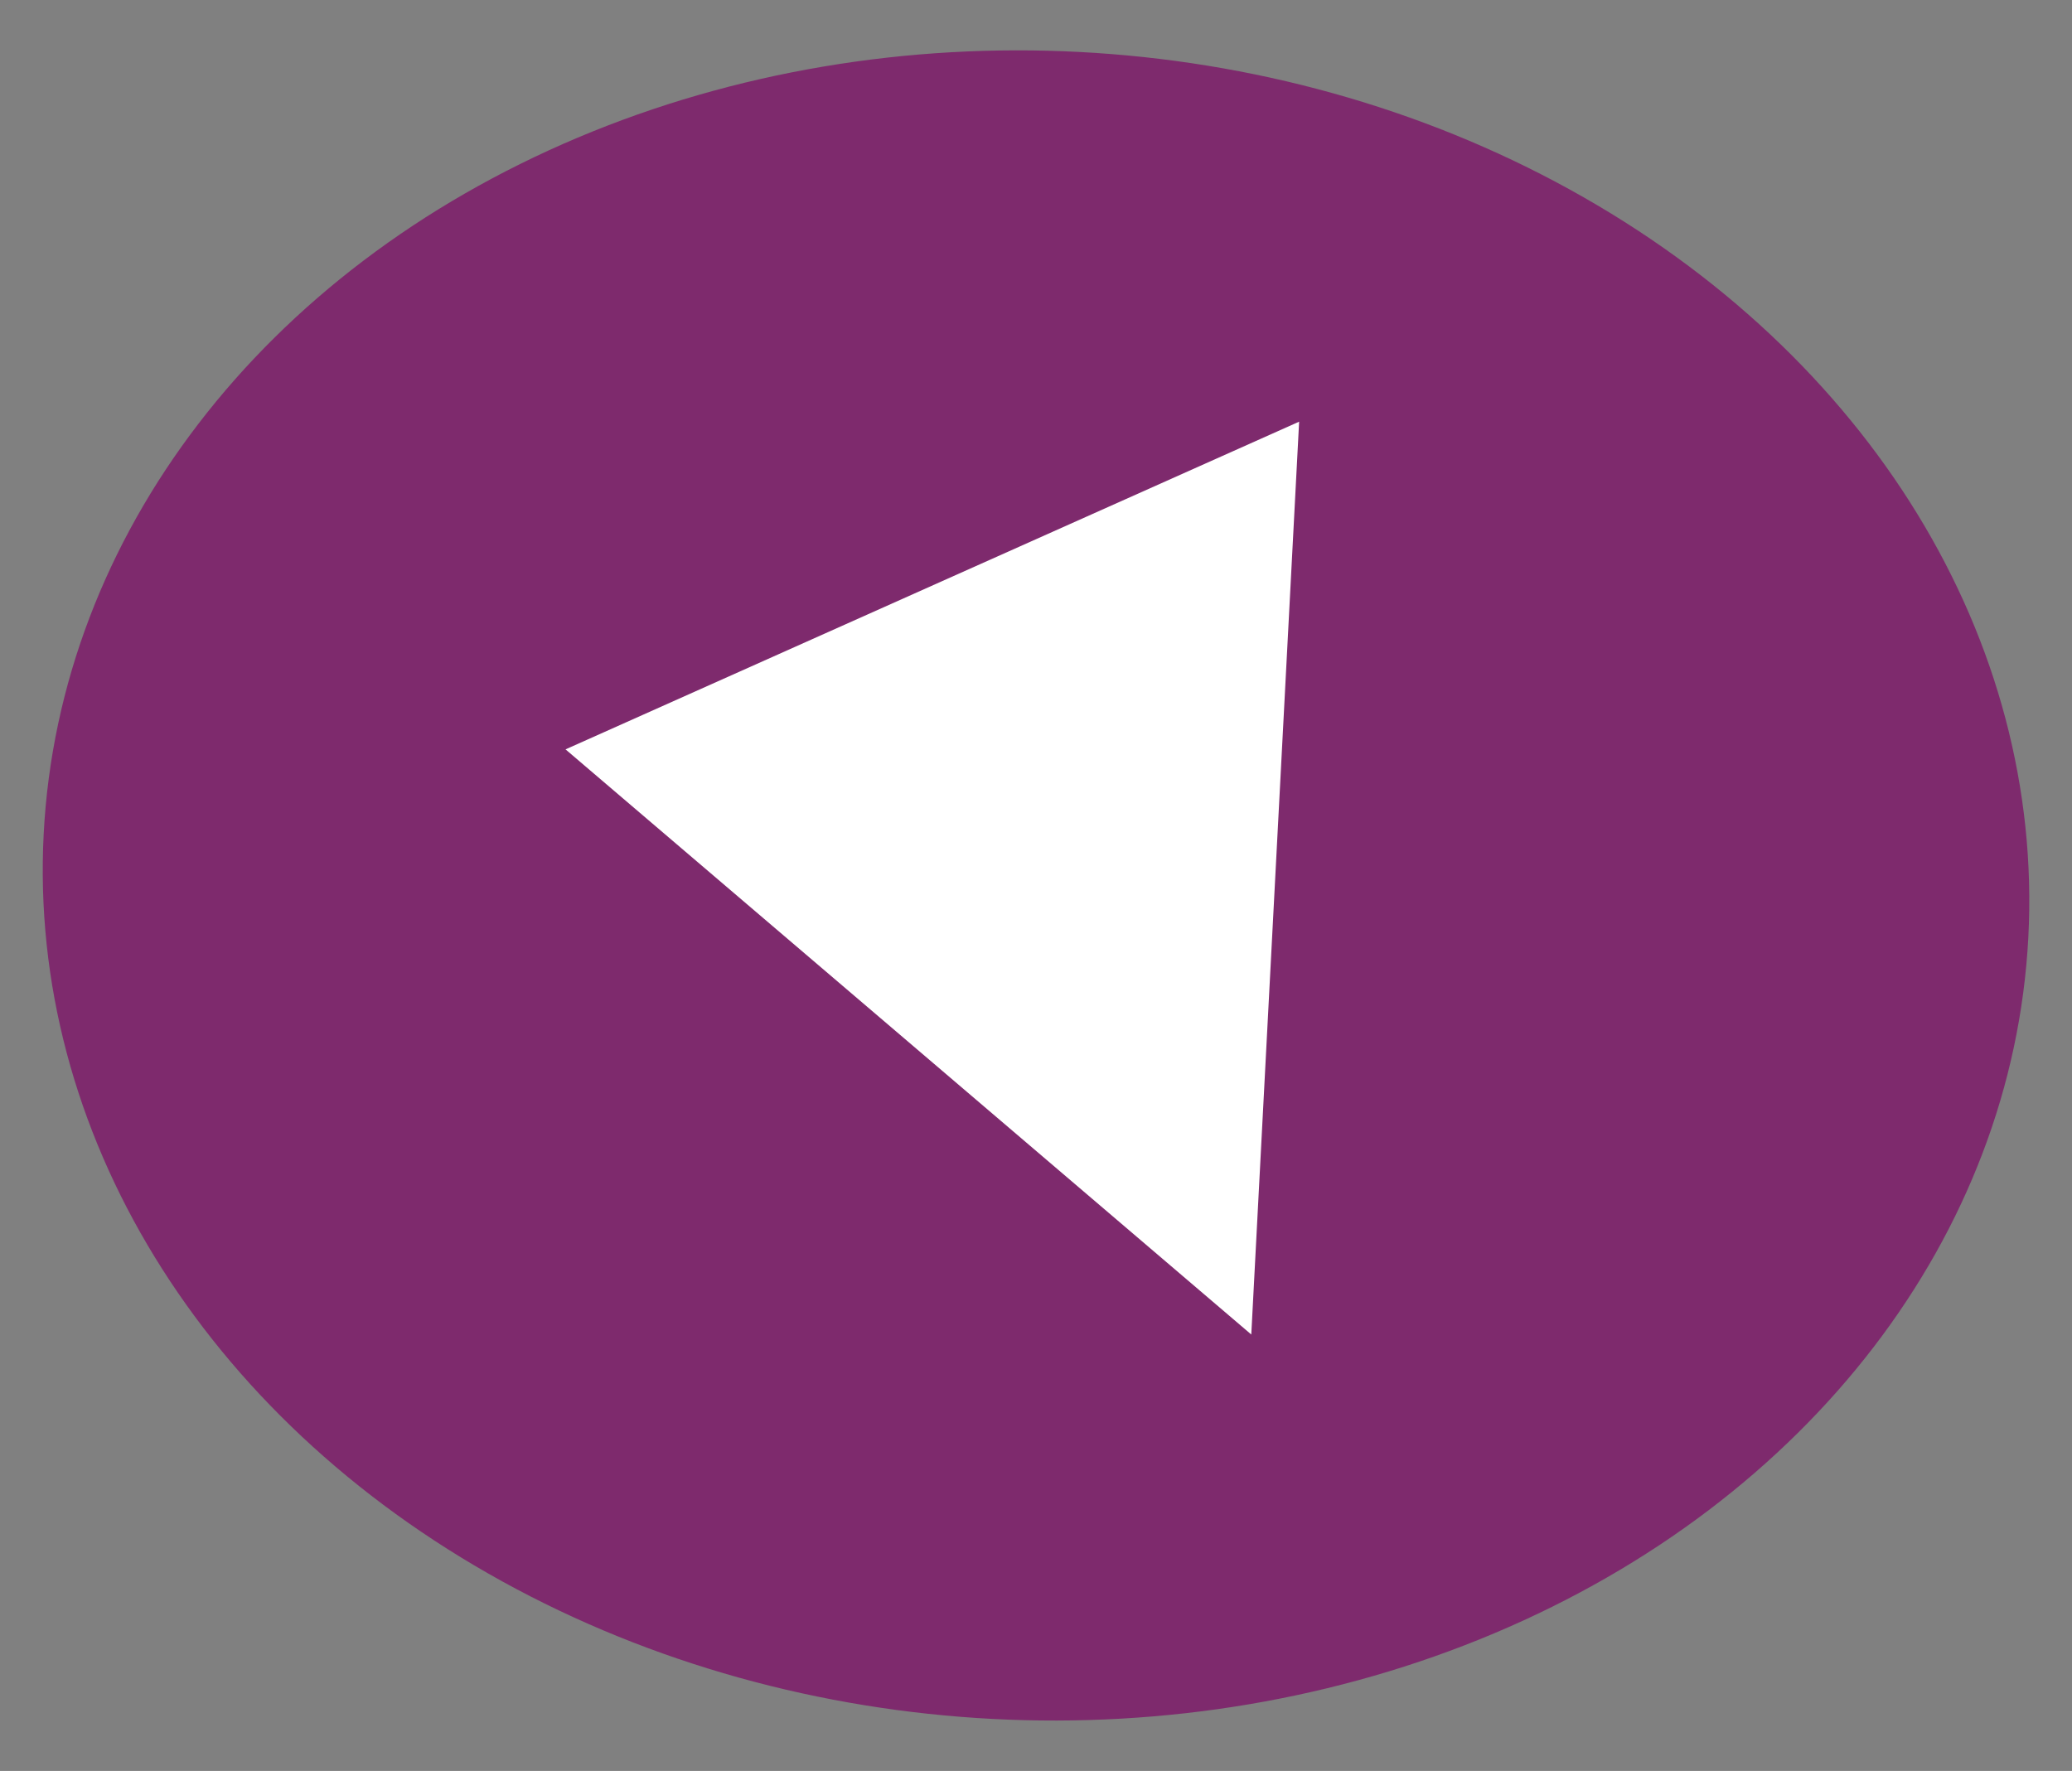 <svg xmlns="http://www.w3.org/2000/svg" viewBox="0 0 52.13 44.559">
  <rect x="0" y="0" width="52.13" height="44.559" fill="#808080" stroke="none"/>
  <defs>
    <style>
      .cls-1 {
        fill: #7e2a6d;
      }

      .cls-2 {
        fill: #fff;
      }
    </style>
  </defs>
  <g id="Group_2" data-name="Group 2" transform="translate(1719.959 852.068) rotate(-177)">
    <ellipse id="Ellipse_1" data-name="Ellipse 1" class="cls-1" cx="25" cy="21" rx="25" ry="21" transform="translate(1710 719)"/>
    <path id="Path_7" data-name="Path 7" class="cls-2" d="M1870,536v23l18-9.2Z" transform="translate(-141 193)"/>
  </g>
</svg>
